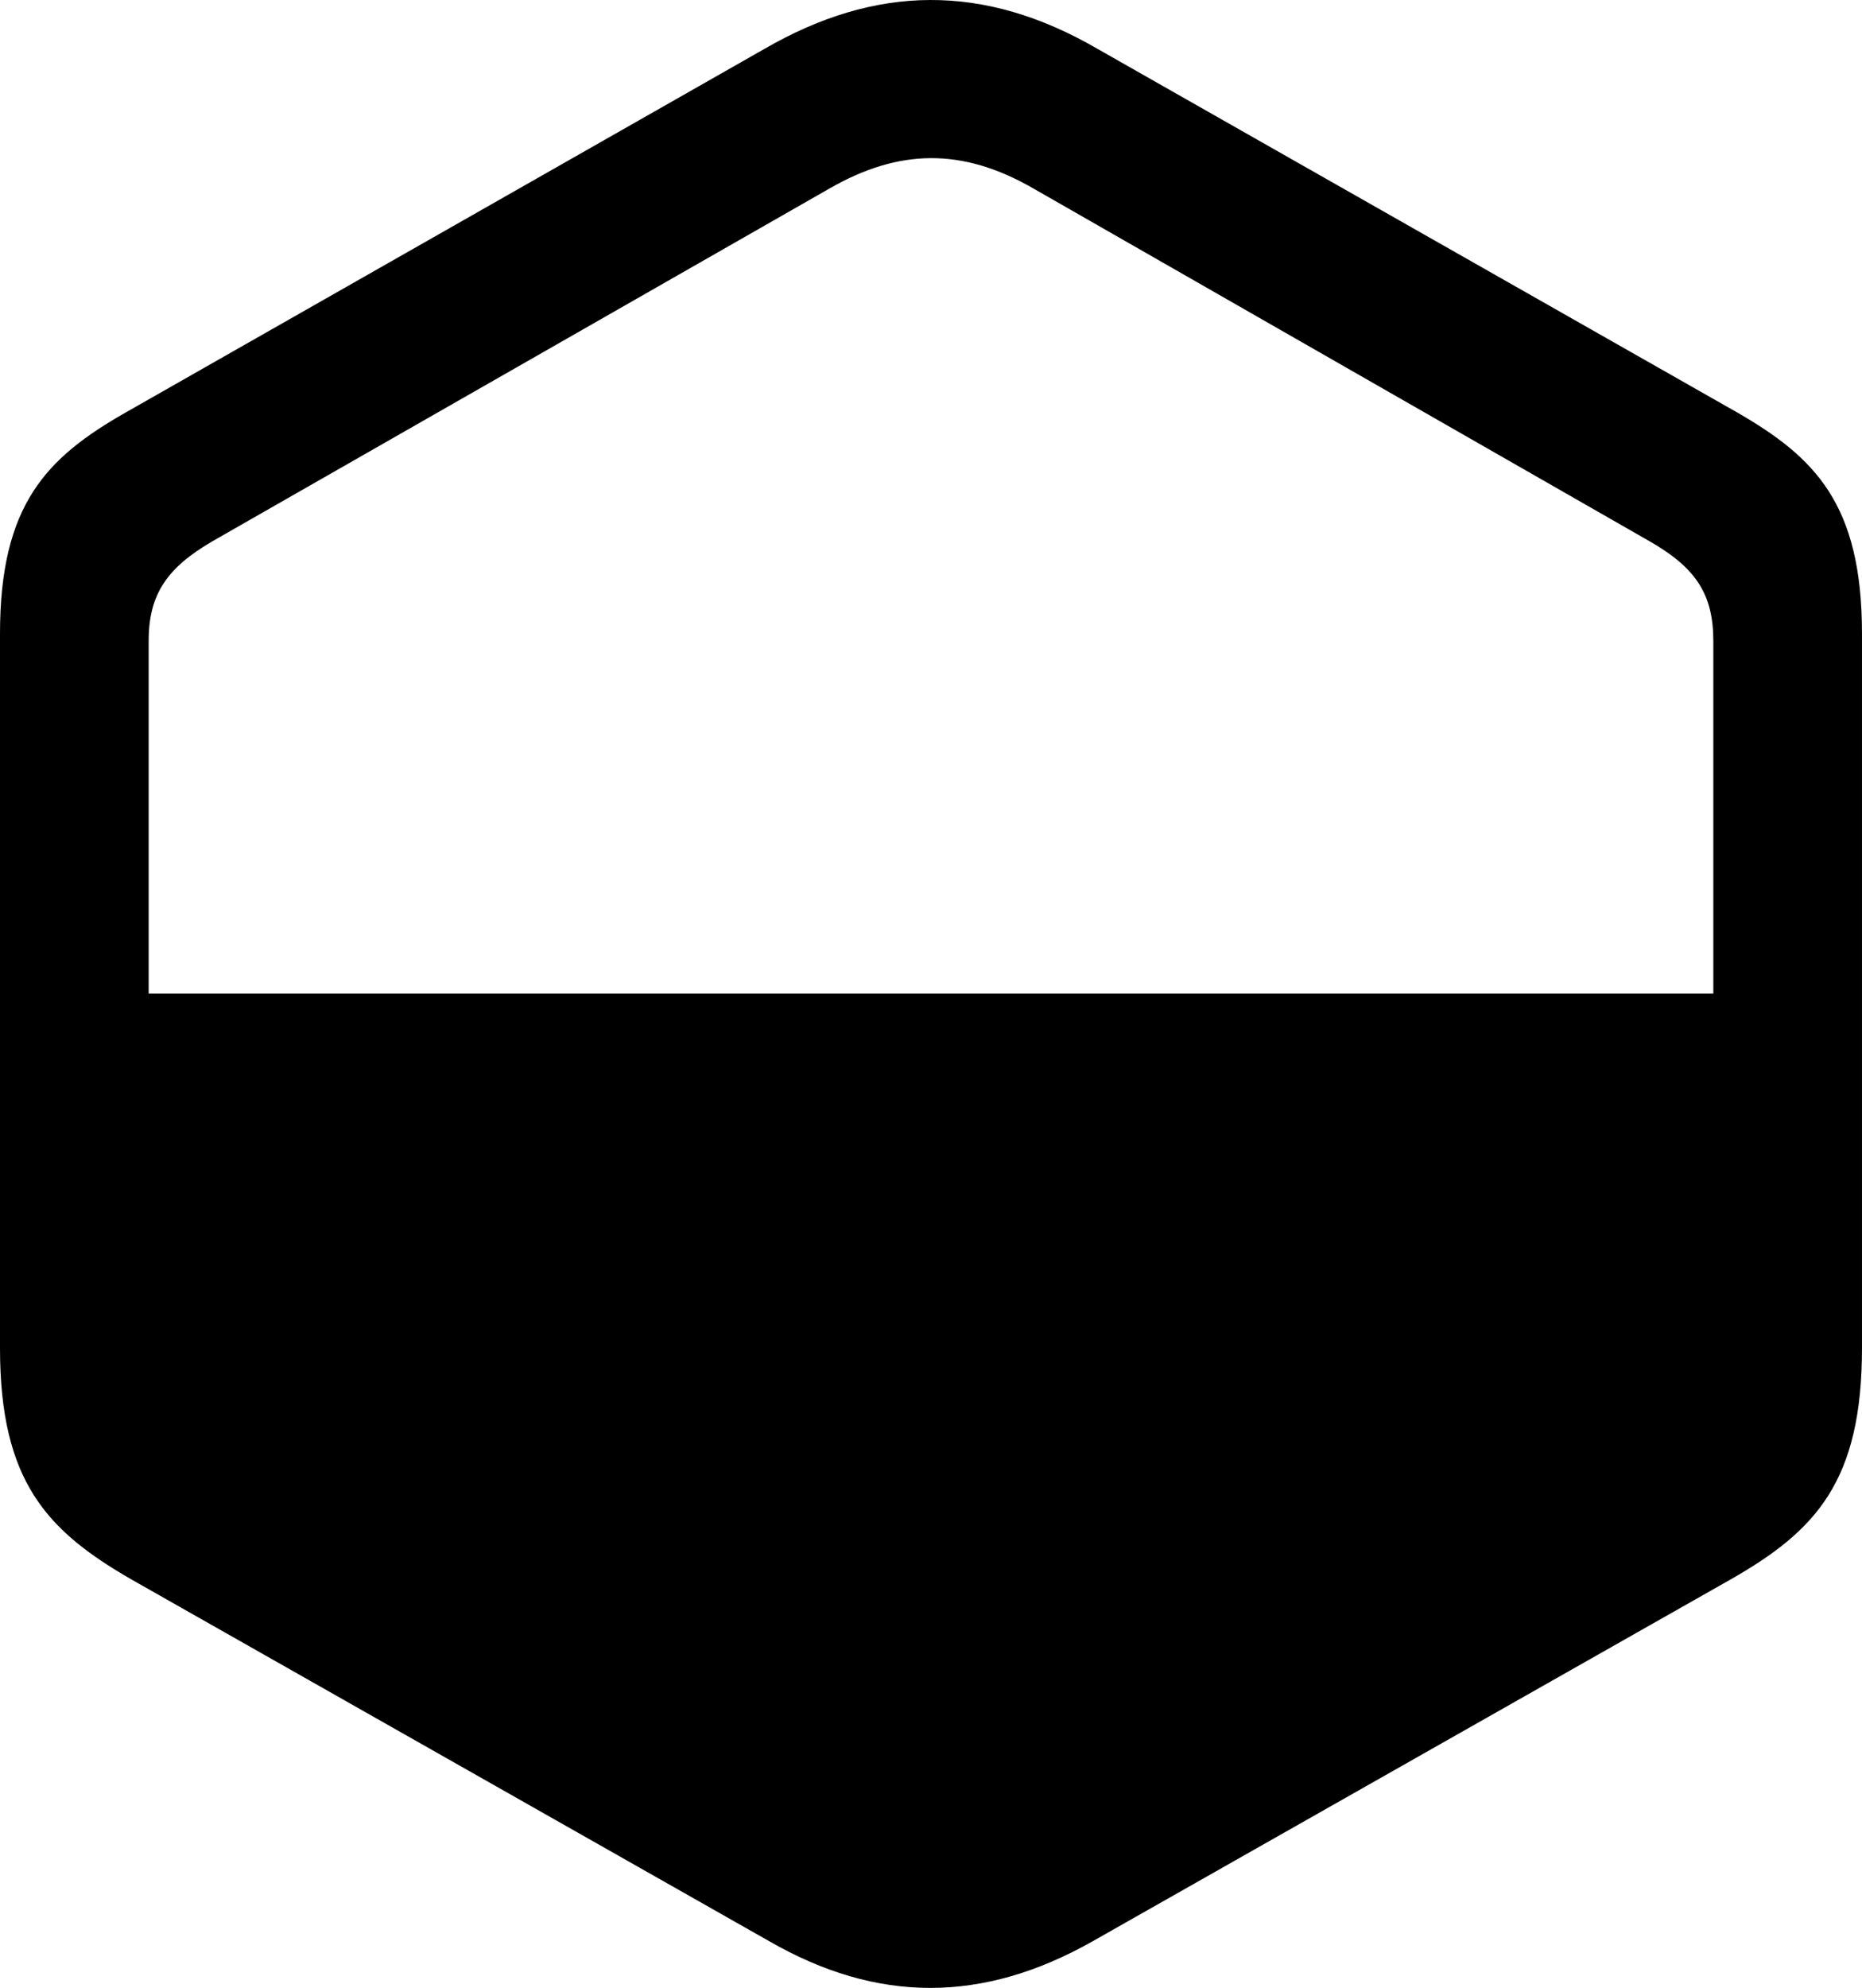 <?xml version="1.0" encoding="UTF-8" standalone="no"?>
<svg xmlns="http://www.w3.org/2000/svg"
     width="990.723" height="1057.252"
     viewBox="0 0 990.723 1057.252"
     fill="currentColor">
  <path d="M69.828 839.963L409.178 1032.353C466.798 1065.553 522.948 1065.553 581.538 1032.353L920.898 839.963C966.308 814.093 990.718 787.723 990.718 716.923V337.033C990.718 268.193 965.818 243.283 924.318 219.363L583.988 26.003C523.438 -9.157 465.818 -8.177 406.738 26.003L66.898 219.363C24.898 243.283 -0.002 268.193 -0.002 337.033V716.923C-0.002 787.723 24.898 814.093 69.828 839.963ZM79.098 528.443V340.943C79.098 316.043 88.868 301.883 113.278 287.723L441.408 100.223C478.028 79.223 511.718 78.253 549.808 100.223L877.438 287.723C902.348 301.883 911.618 316.043 911.618 340.943V528.443Z"/>
</svg>